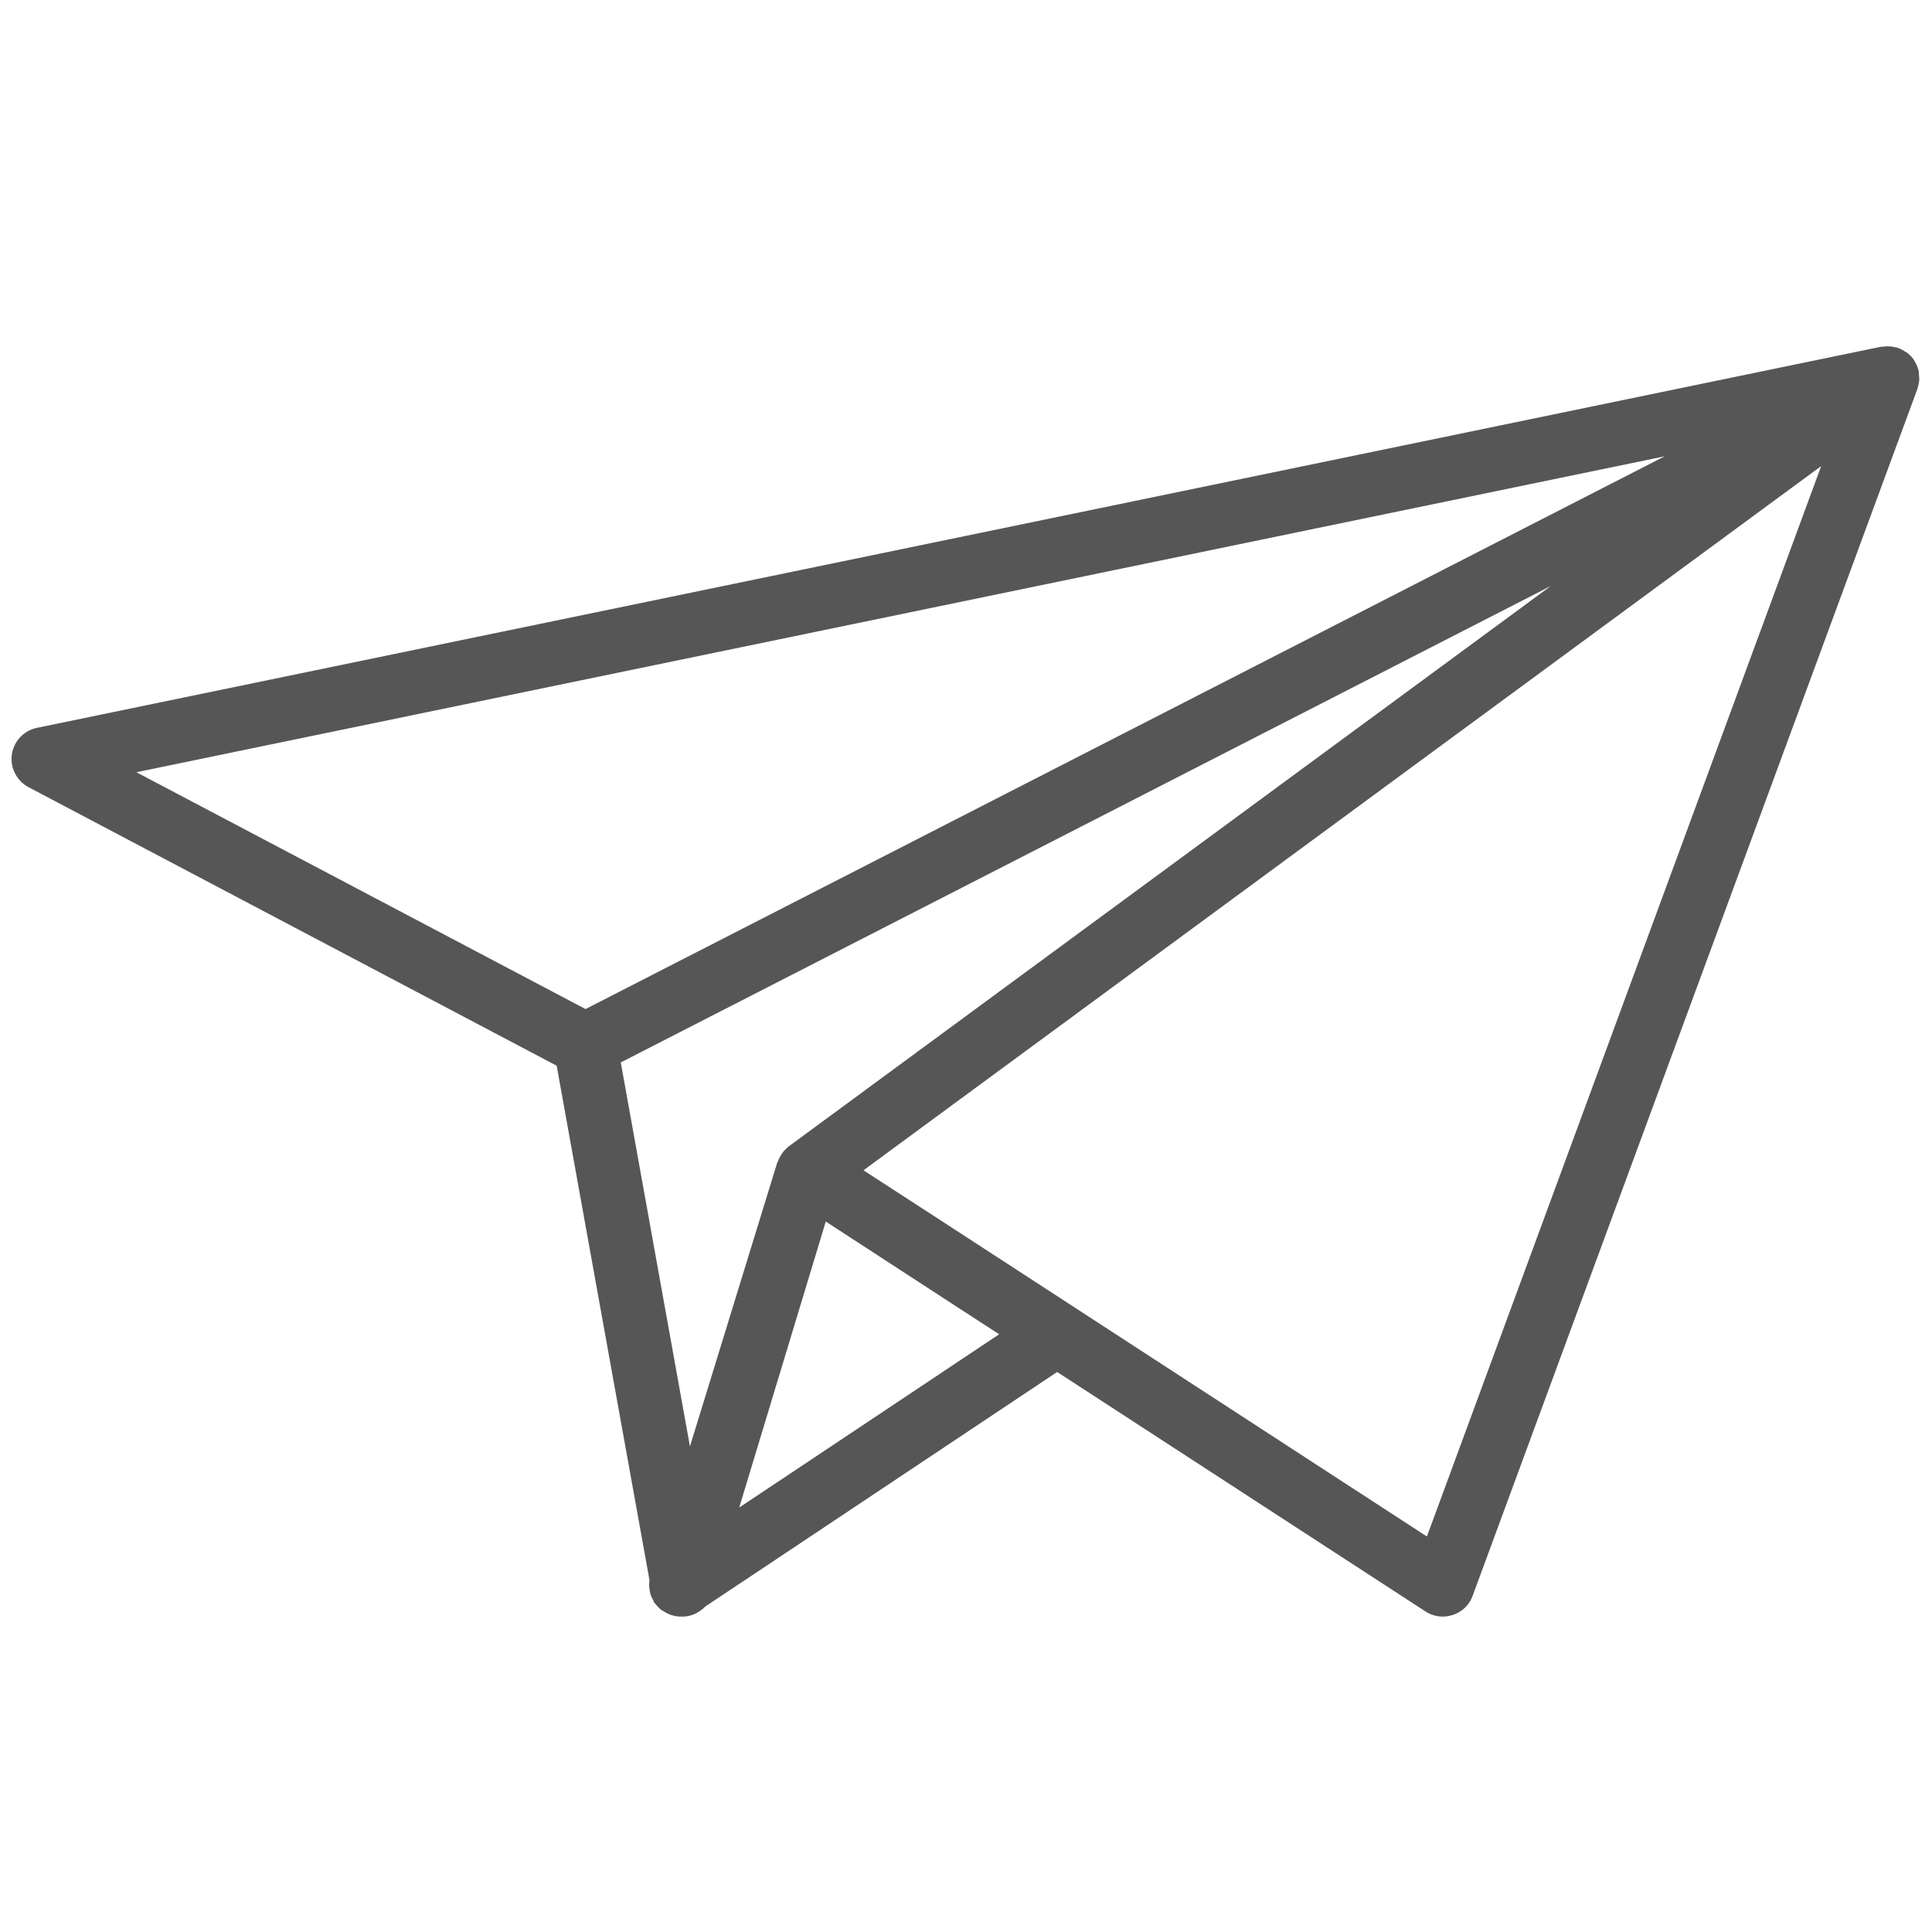 <svg xmlns="http://www.w3.org/2000/svg" width="334.643" height="334.645" viewBox="0 0 334.643 334.645"><path d="M332.337 66.379c.031-.122.085-.262.085-.394.021-.405 0-.813-.054-1.24v-.293a5.358 5.358 0 0 0-.564-1.58c-.054-.113-.104-.189-.162-.28v-.045s-.026 0-.026-.027c-.051-.055-.081-.136-.109-.193a5.48 5.48 0 0 0-1.232-1.261c-.075-.081-.212-.107-.319-.188a5.847 5.847 0 0 0-1.291-.642c-.217-.054-.43-.081-.618-.135a5.88 5.88 0 0 0-1.236-.107c-.218 0-.43.021-.646.054-.137.027-.268 0-.43.027L6.382 126.073a5.527 5.527 0 0 0-4.329 4.623c-.32 2.285.835 4.542 2.875 5.645l91.494 48.254 16.066 89.051c-.031.081 0 .149 0 .199a5.487 5.487 0 0 0 0 1.331c.027.212.055.42.108.628.108.528.325 1.012.591 1.453.05.122.05.227.108.298.032.022.049.056.077.082.081.09.163.186.238.267.275.339.547.633.845.862.045.067.1.112.152.148.086.063.163.063.244.116.349.24.705.411 1.043.564.167.067.298.117.461.176.483.122.988.239 1.509.239h.026c.022 0 .045-.026.077-.026.082.026.19.026.262.026 1.535 0 2.908-.713 3.933-1.742l60.948-40.625 63.803 41.479a5.559 5.559 0 0 0 3.012.889 5.72 5.72 0 0 0 1.742-.298 5.379 5.379 0 0 0 3.413-3.311l77.017-208.988c.059-.199.107-.406.166-.597.023-.081.023-.167.05-.244a.518.518 0 0 0 .024-.193zm-63.717 35.118l-131.979 97.051c-.217.162-.402.361-.591.532a.557.557 0 0 1-.189.188c-.136.136-.212.285-.32.407-.113.145-.186.271-.271.415-.208.324-.38.659-.506 1.034-.027.065-.081.121-.081.192-.032.022-.054.022-.054.046l-15.124 49.176-11.981-66.512 161.096-82.529zM128.041 261.122l14.992-49.537 23.339 15.183 6.69 4.338-22.699 15.143-22.322 14.873zM288.339 79.038L101.42 174.78l-77.792-41.021 264.711-54.721zm-41.185 187.1l-84.749-55.103-12.843-8.325L315.448 80.731l-68.294 185.407z" fill="#565656"/></svg>